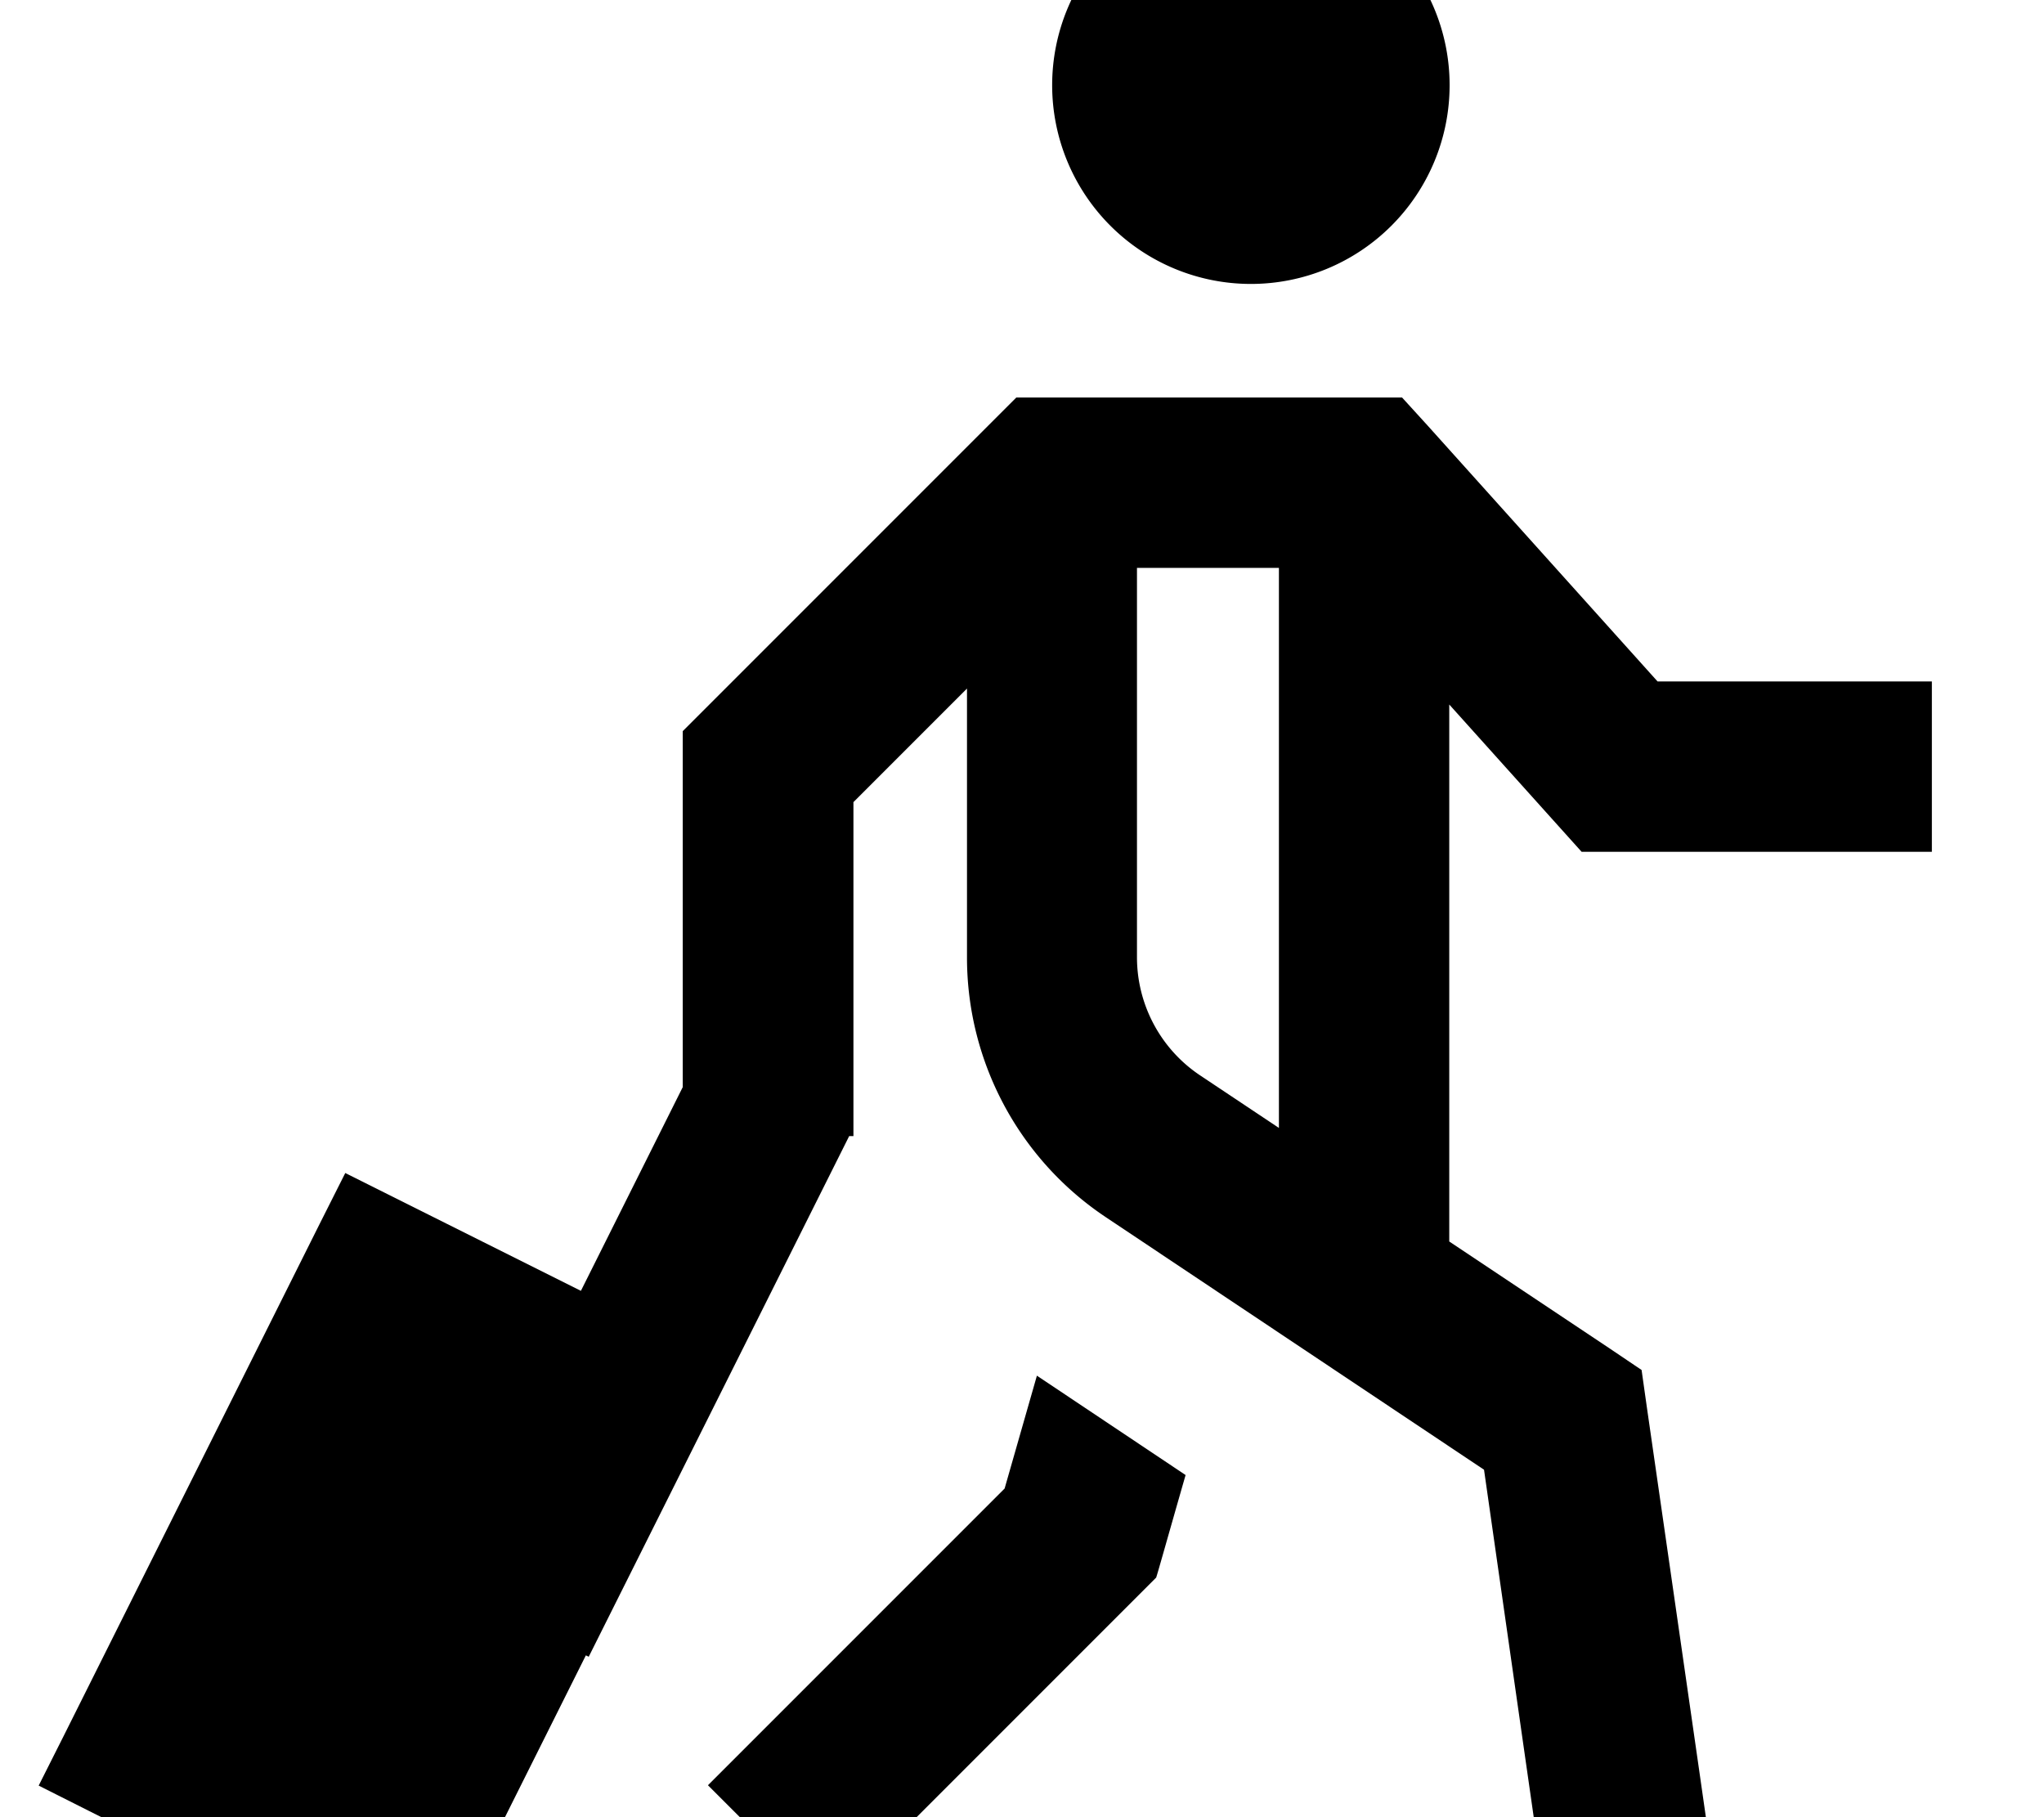 <svg xmlns="http://www.w3.org/2000/svg" viewBox="0 0 576 512"><!--! Font Awesome Pro 7.0.1 by @fontawesome - https://fontawesome.com License - https://fontawesome.com/license (Commercial License) Copyright 2025 Fonticons, Inc. --><path fill="currentColor" d="M352.5-32a56 56 0 1 1 0 112 56 56 0 1 1 0-112zM286.5 112l108.6 0 7.2 7.9 64.8 72.1 77.3 0 0 48-98.7 0c-.9-1-13.4-14.9-37.3-41.5l0 151.3 45.3 30.2 8.9 6 1.5 10.6C477 486 483.5 531.2 483.6 532.4l-47.5 6.8c-.4-2.9-6.4-44.6-17.9-125.1L311.7 343c-24.5-16.3-39.2-43.8-39.2-73.2l0-75.8-32 32 0 38.1 0 0 0 53.7 0 0 0 2.3-1.2 0-73.4 146.7-.8-.4-38.4 76.8-7.2 14.3-14.3-7.2-80-40-14.3-7.2 7.2-14.3 72-144 7.2-14.3c3.2 1.6 25.4 12.7 66.4 33.2l28.7-57.4 0-100.3 7-7 80-80 7-7zm33.9 48l0 109.7c0 13.4 6.7 25.9 17.8 33.3l22.2 14.8 0-157.8-40 0zM283.1 419.4l9.1-31.8 41.9 28c-5.2 18.1-7.9 27.8-8.3 28.9l-4.4 4.4-80 80-8 8-33.9-33.9 8-8 75.6-75.6z"/></svg>